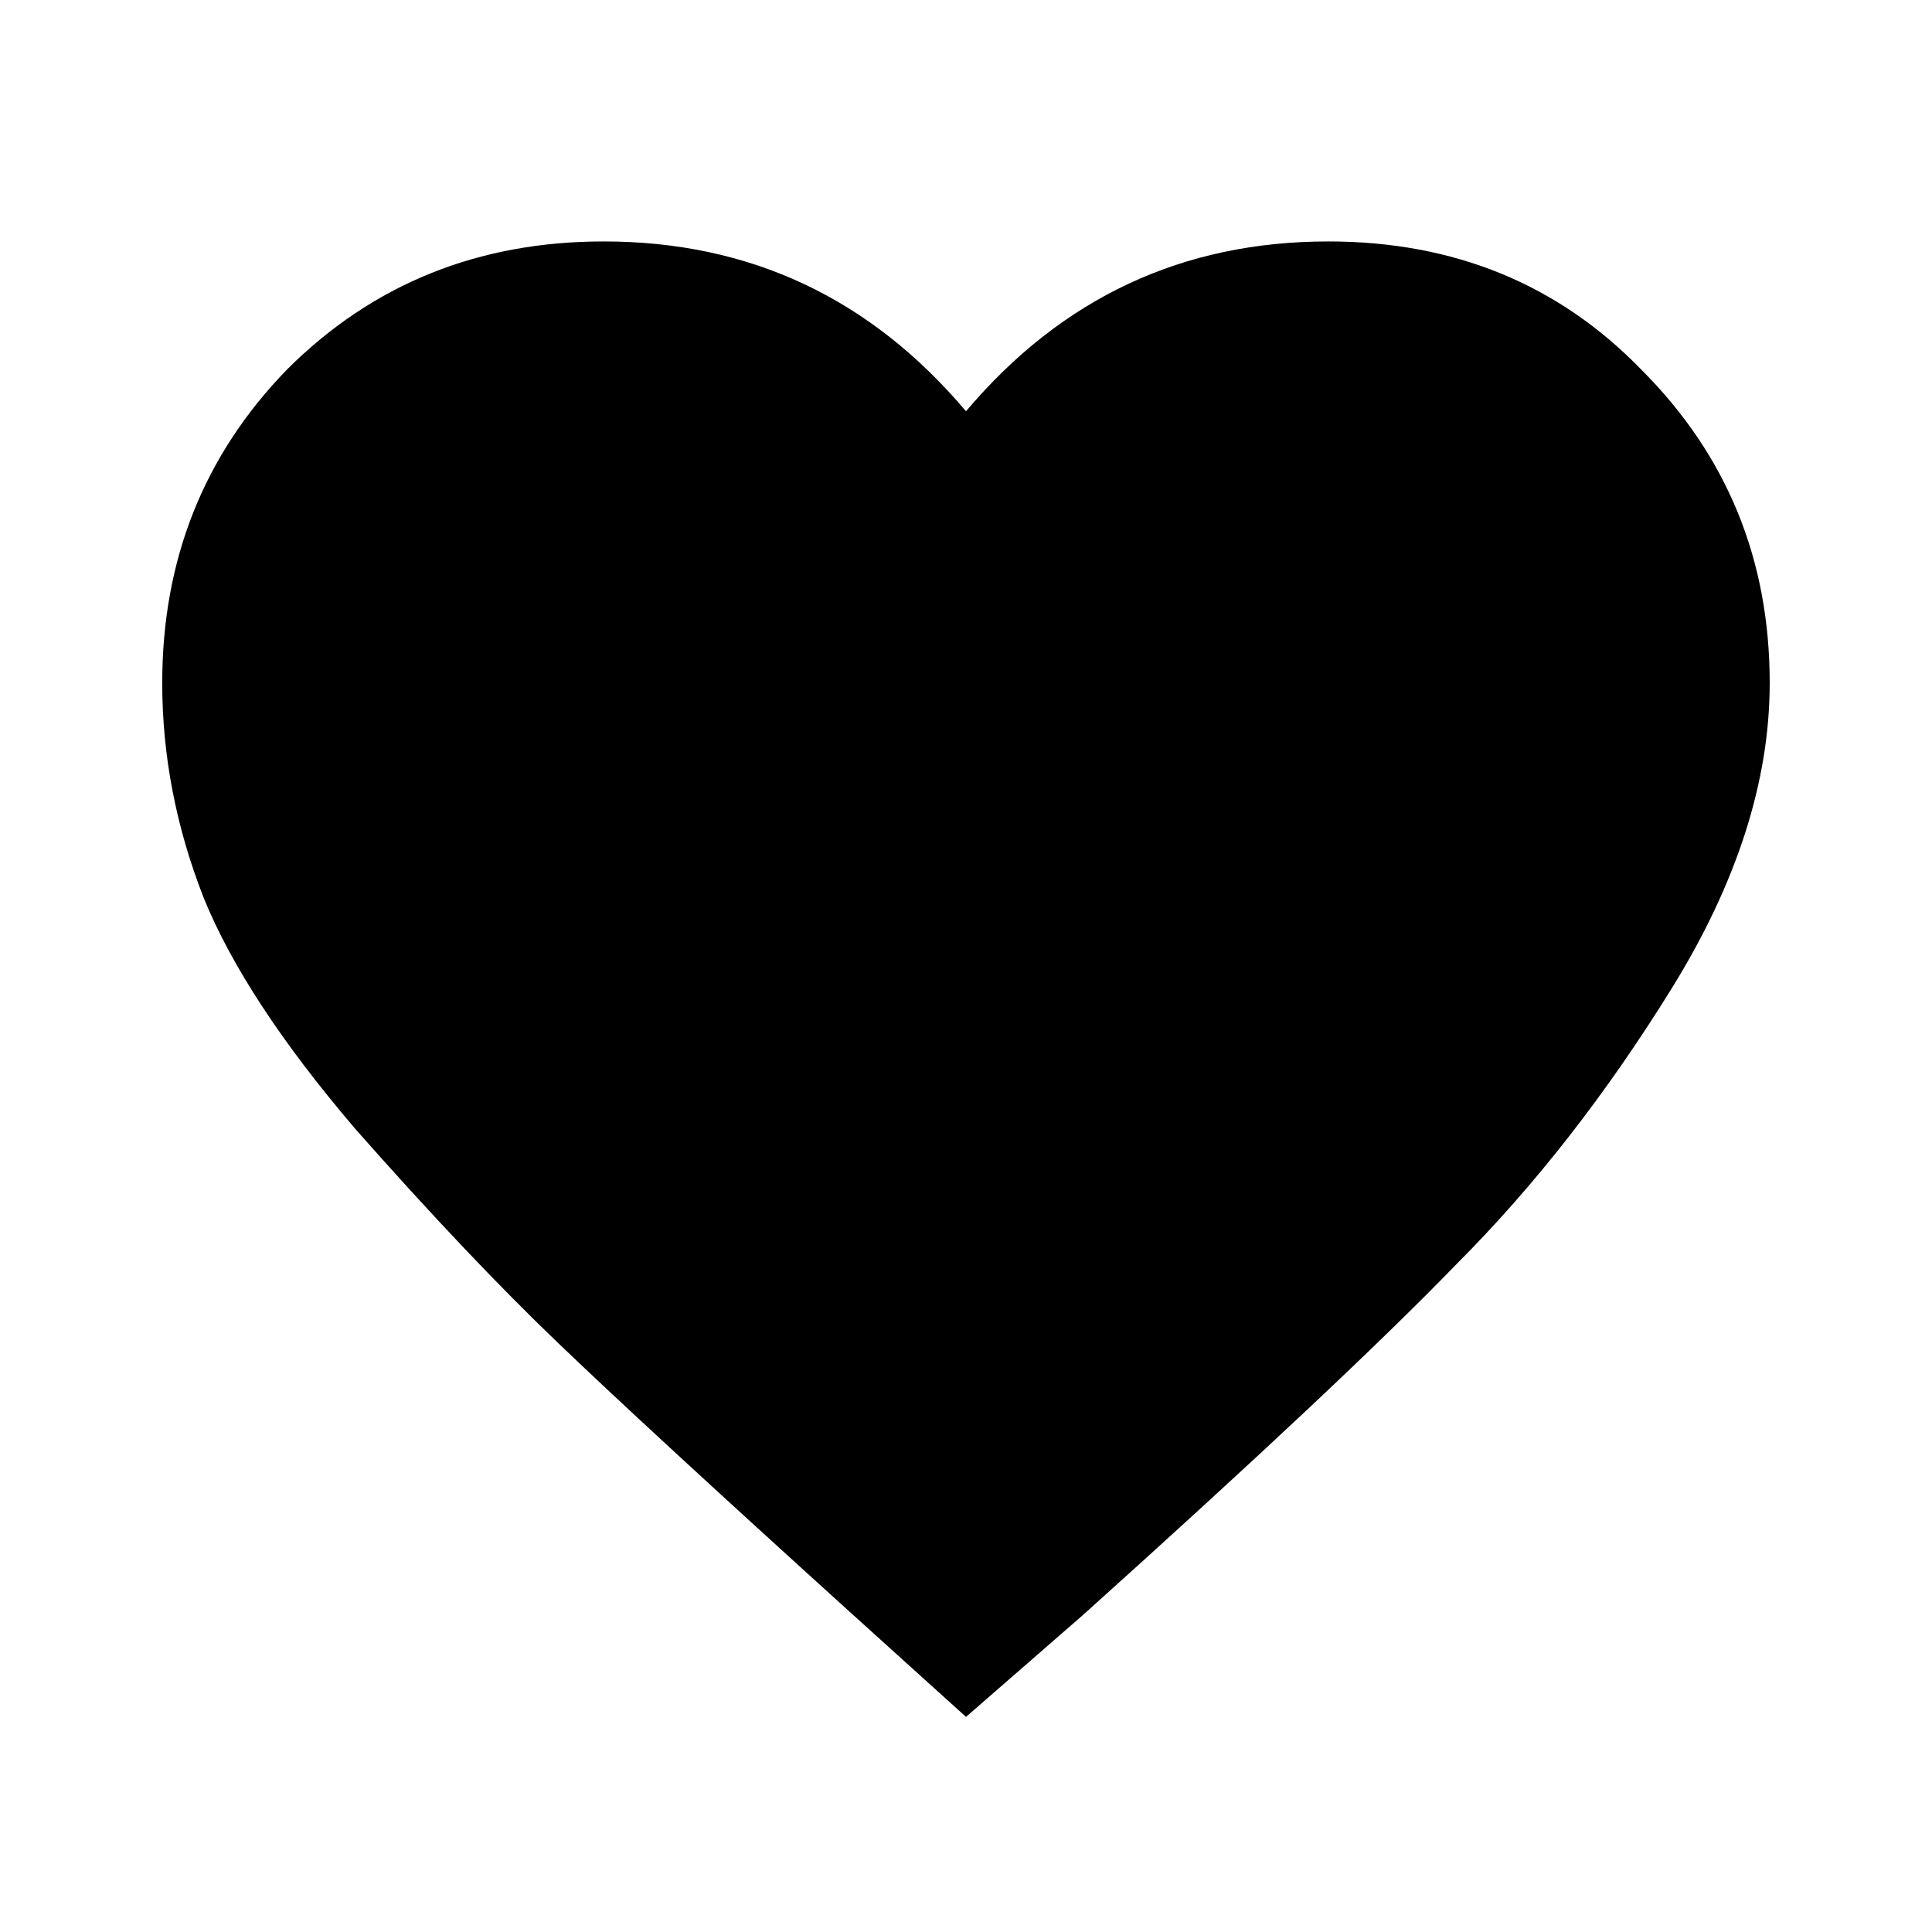 <!-- Generated by IcoMoon.io -->
<svg version="1.1" xmlns="http://www.w3.org/2000/svg" width="32" height="32" viewBox="0 0 32 32">
<title>favorite</title>
<path d="M16 28.437l-1.937-1.75c-2.208-2-3.813-3.479-4.813-4.437s-2.125-2.146-3.375-3.563c-1.208-1.417-2.042-2.687-2.5-3.813-0.458-1.167-0.688-2.354-0.688-3.562 0-2.042 0.688-3.771 2.063-5.188 1.417-1.417 3.167-2.125 5.25-2.125 2.417 0 4.417 0.938 6 2.813 1.583-1.875 3.583-2.813 6-2.813 2.083 0 3.813 0.708 5.187 2.125 1.417 1.417 2.125 3.146 2.125 5.188 0 1.625-0.542 3.313-1.625 5.062s-2.271 3.271-3.562 4.563c-1.25 1.292-3.313 3.229-6.188 5.813l-1.937 1.687z"></path>
</svg>
